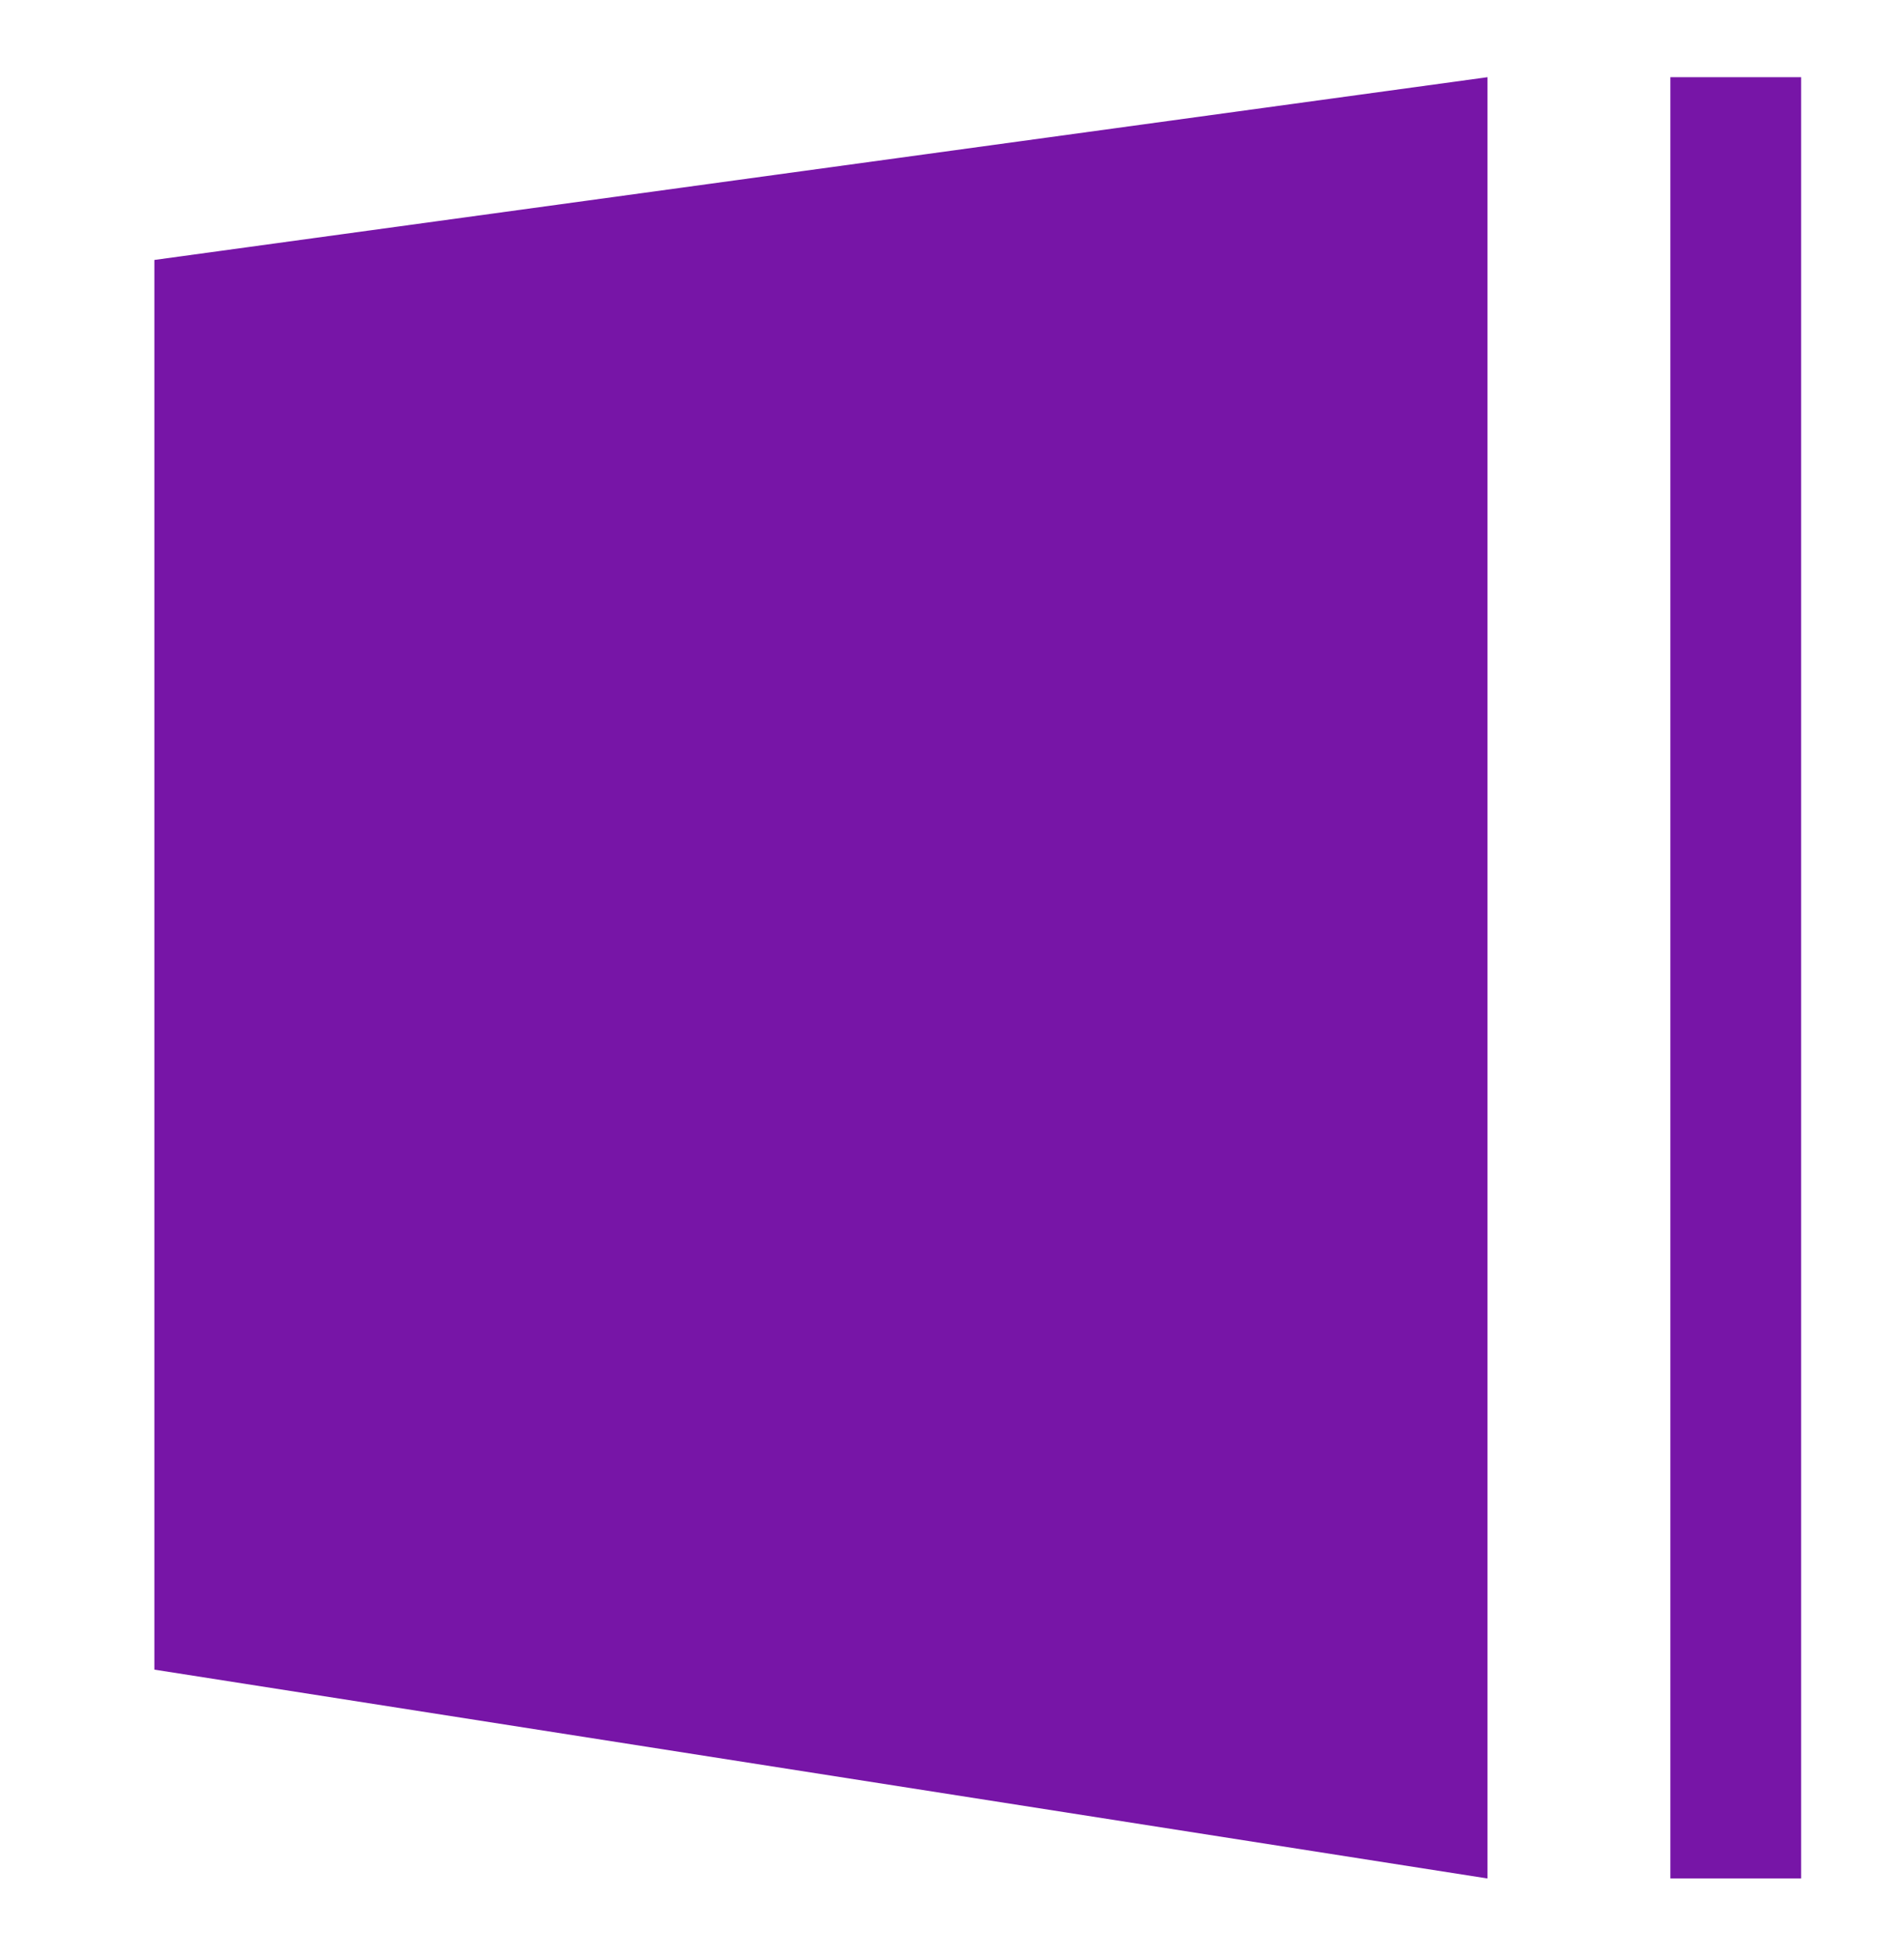 <svg width="37" height="38" viewBox="0 0 37 38" fill="none" xmlns="http://www.w3.org/2000/svg">
<path d="M32.46 1.5H35V36.5H32.46V1.5Z" fill="#7715A7"/>
<path d="M3 5.051V32.442L28.905 36.5V1.5L3 5.051Z" fill="#7715A7"/>
</svg>
